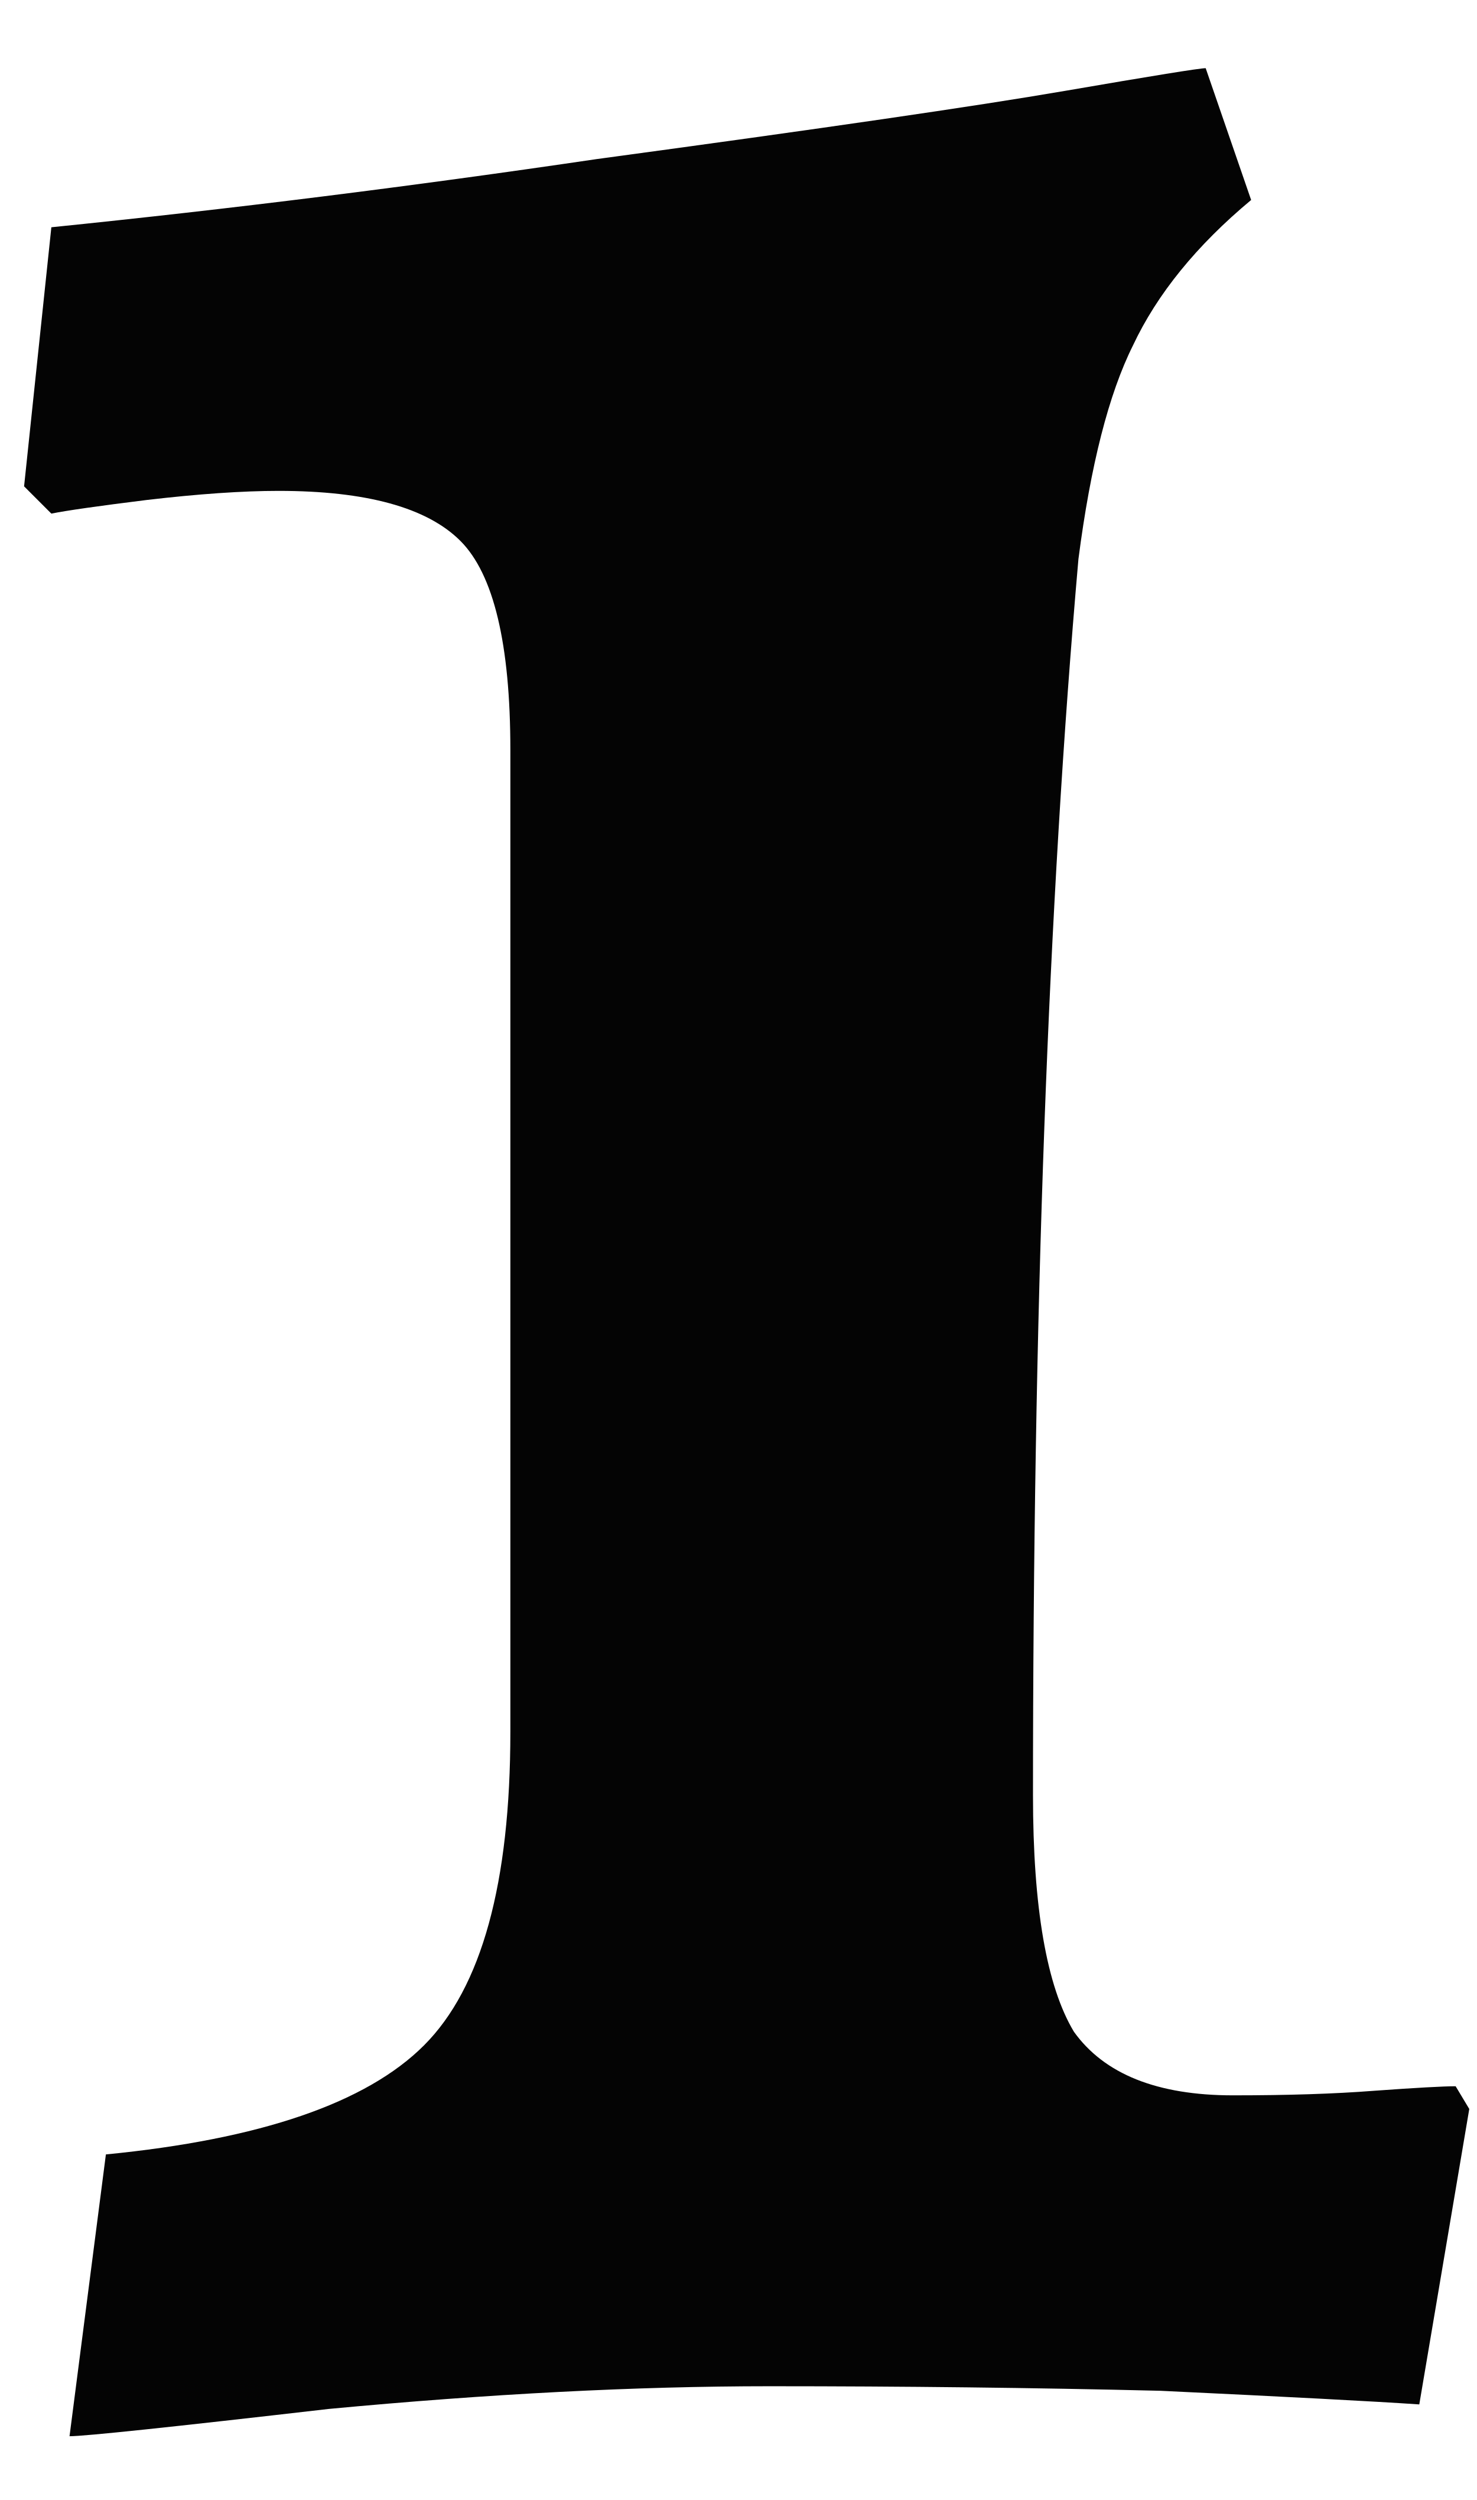 <svg width="13" height="22" viewBox="0 0 13 22" fill="none" xmlns="http://www.w3.org/2000/svg">
<path d="M0.932 18.96C2.292 18.827 3.225 18.507 3.732 18C4.239 17.493 4.492 16.573 4.492 15.24V6.6C4.492 5.667 4.345 5.053 4.052 4.76C3.759 4.467 3.225 4.32 2.452 4.32C2.132 4.32 1.745 4.347 1.292 4.4C0.865 4.453 0.585 4.493 0.452 4.52L0.212 4.28L0.452 2C2.025 1.84 3.625 1.64 5.252 1.4C7.225 1.133 8.599 0.933 9.372 0.8C10.145 0.667 10.559 0.6 10.612 0.6L11.012 1.76C10.532 2.16 10.185 2.587 9.972 3.04C9.759 3.467 9.599 4.093 9.492 4.92C9.225 7.96 9.092 11.587 9.092 15.8C9.092 16.787 9.212 17.48 9.452 17.88C9.719 18.253 10.185 18.44 10.852 18.44C11.332 18.44 11.745 18.427 12.092 18.4C12.465 18.373 12.705 18.36 12.812 18.36L12.932 18.56L12.492 21.16C12.092 21.133 11.332 21.093 10.212 21.04C9.092 21.013 7.945 21 6.772 21C5.599 21 4.305 21.067 2.892 21.2C1.505 21.36 0.745 21.44 0.612 21.44L0.932 18.96Z" fill="#040404"/>
</svg>
